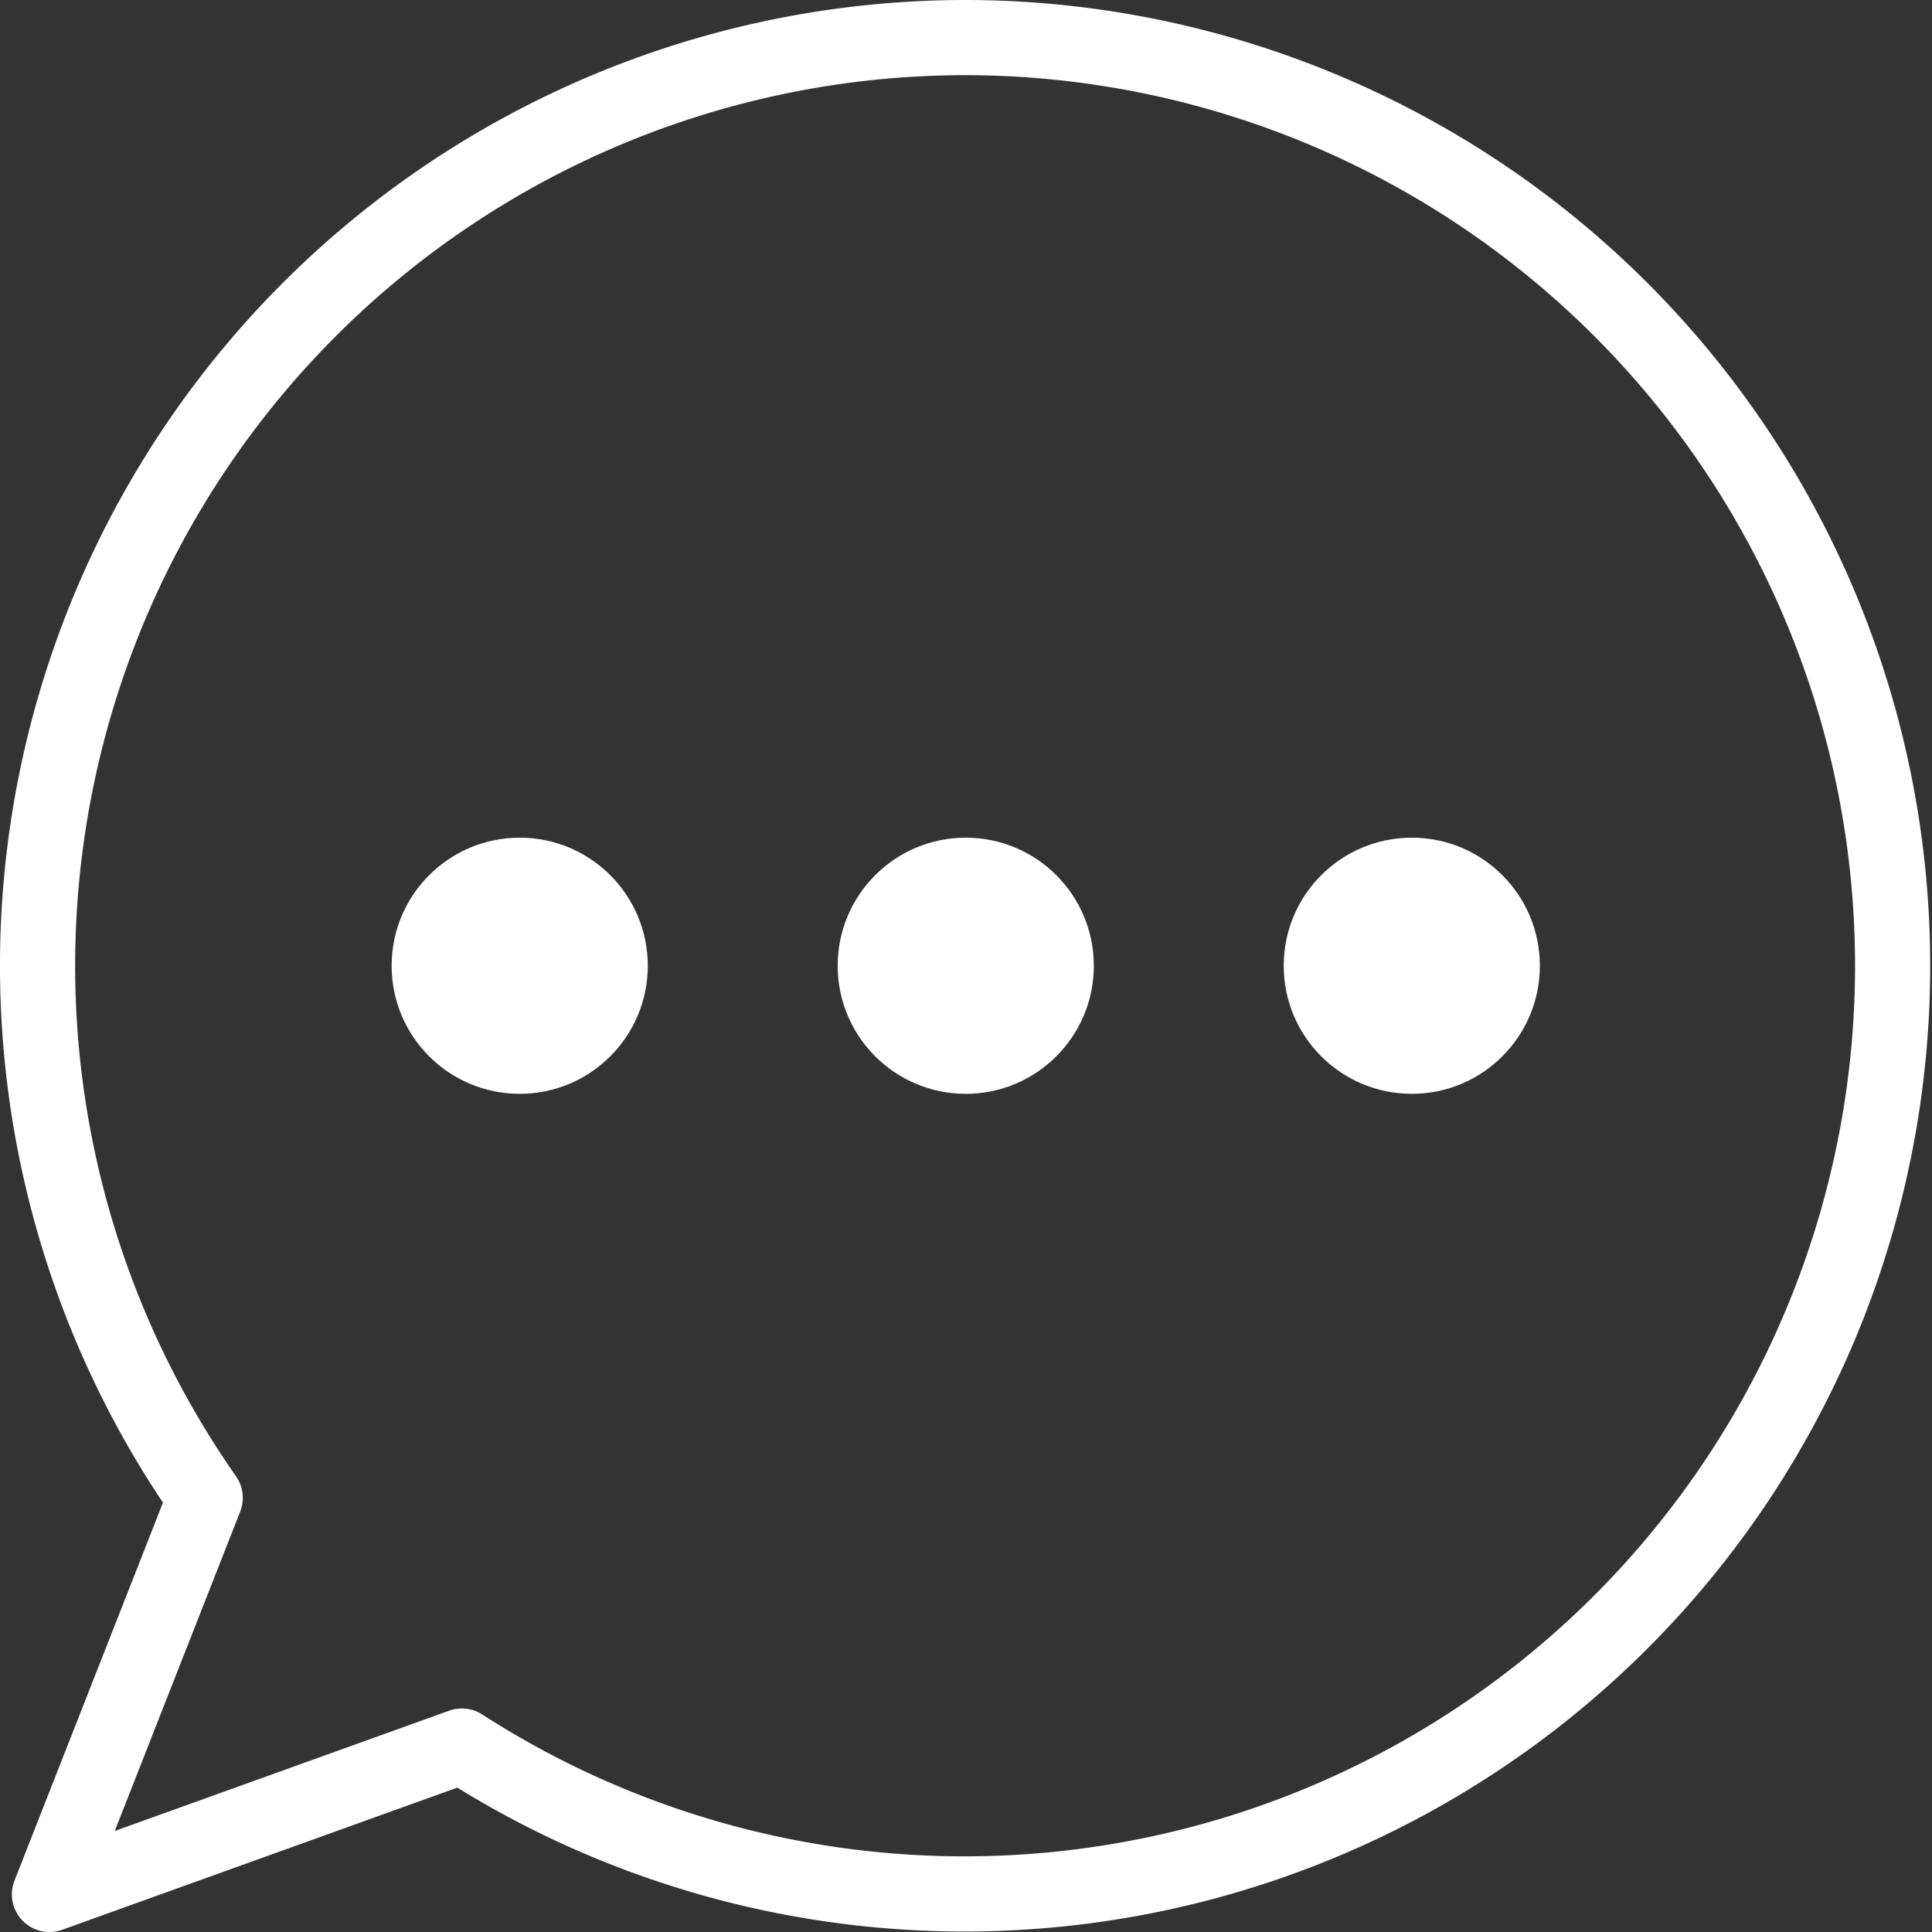 <svg id="Capa_1" data-name="Capa 1" xmlns="http://www.w3.org/2000/svg" viewBox="0 0 39.07 39.07"><rect x="0" y="0" width="39.07" height="39.07" fill="#333333" stroke="none"/><defs><style>.cls-1{fill:none;stroke:#fff;stroke-linecap:round;stroke-linejoin:round;stroke-width:1.52px;}.cls-2{fill:#fff;}</style></defs><path class="cls-1" d="M19.53.76A18.77,18.77,0,0,0,4.15,30.29L1,38.31l8.34-3A18.77,18.77,0,1,0,19.53.76Z"/><circle class="cls-2" cx="10.51" cy="19.53" r="2.59"/><circle class="cls-2" cx="19.53" cy="19.53" r="2.59"/><circle class="cls-2" cx="28.55" cy="19.53" r="2.59"/></svg>